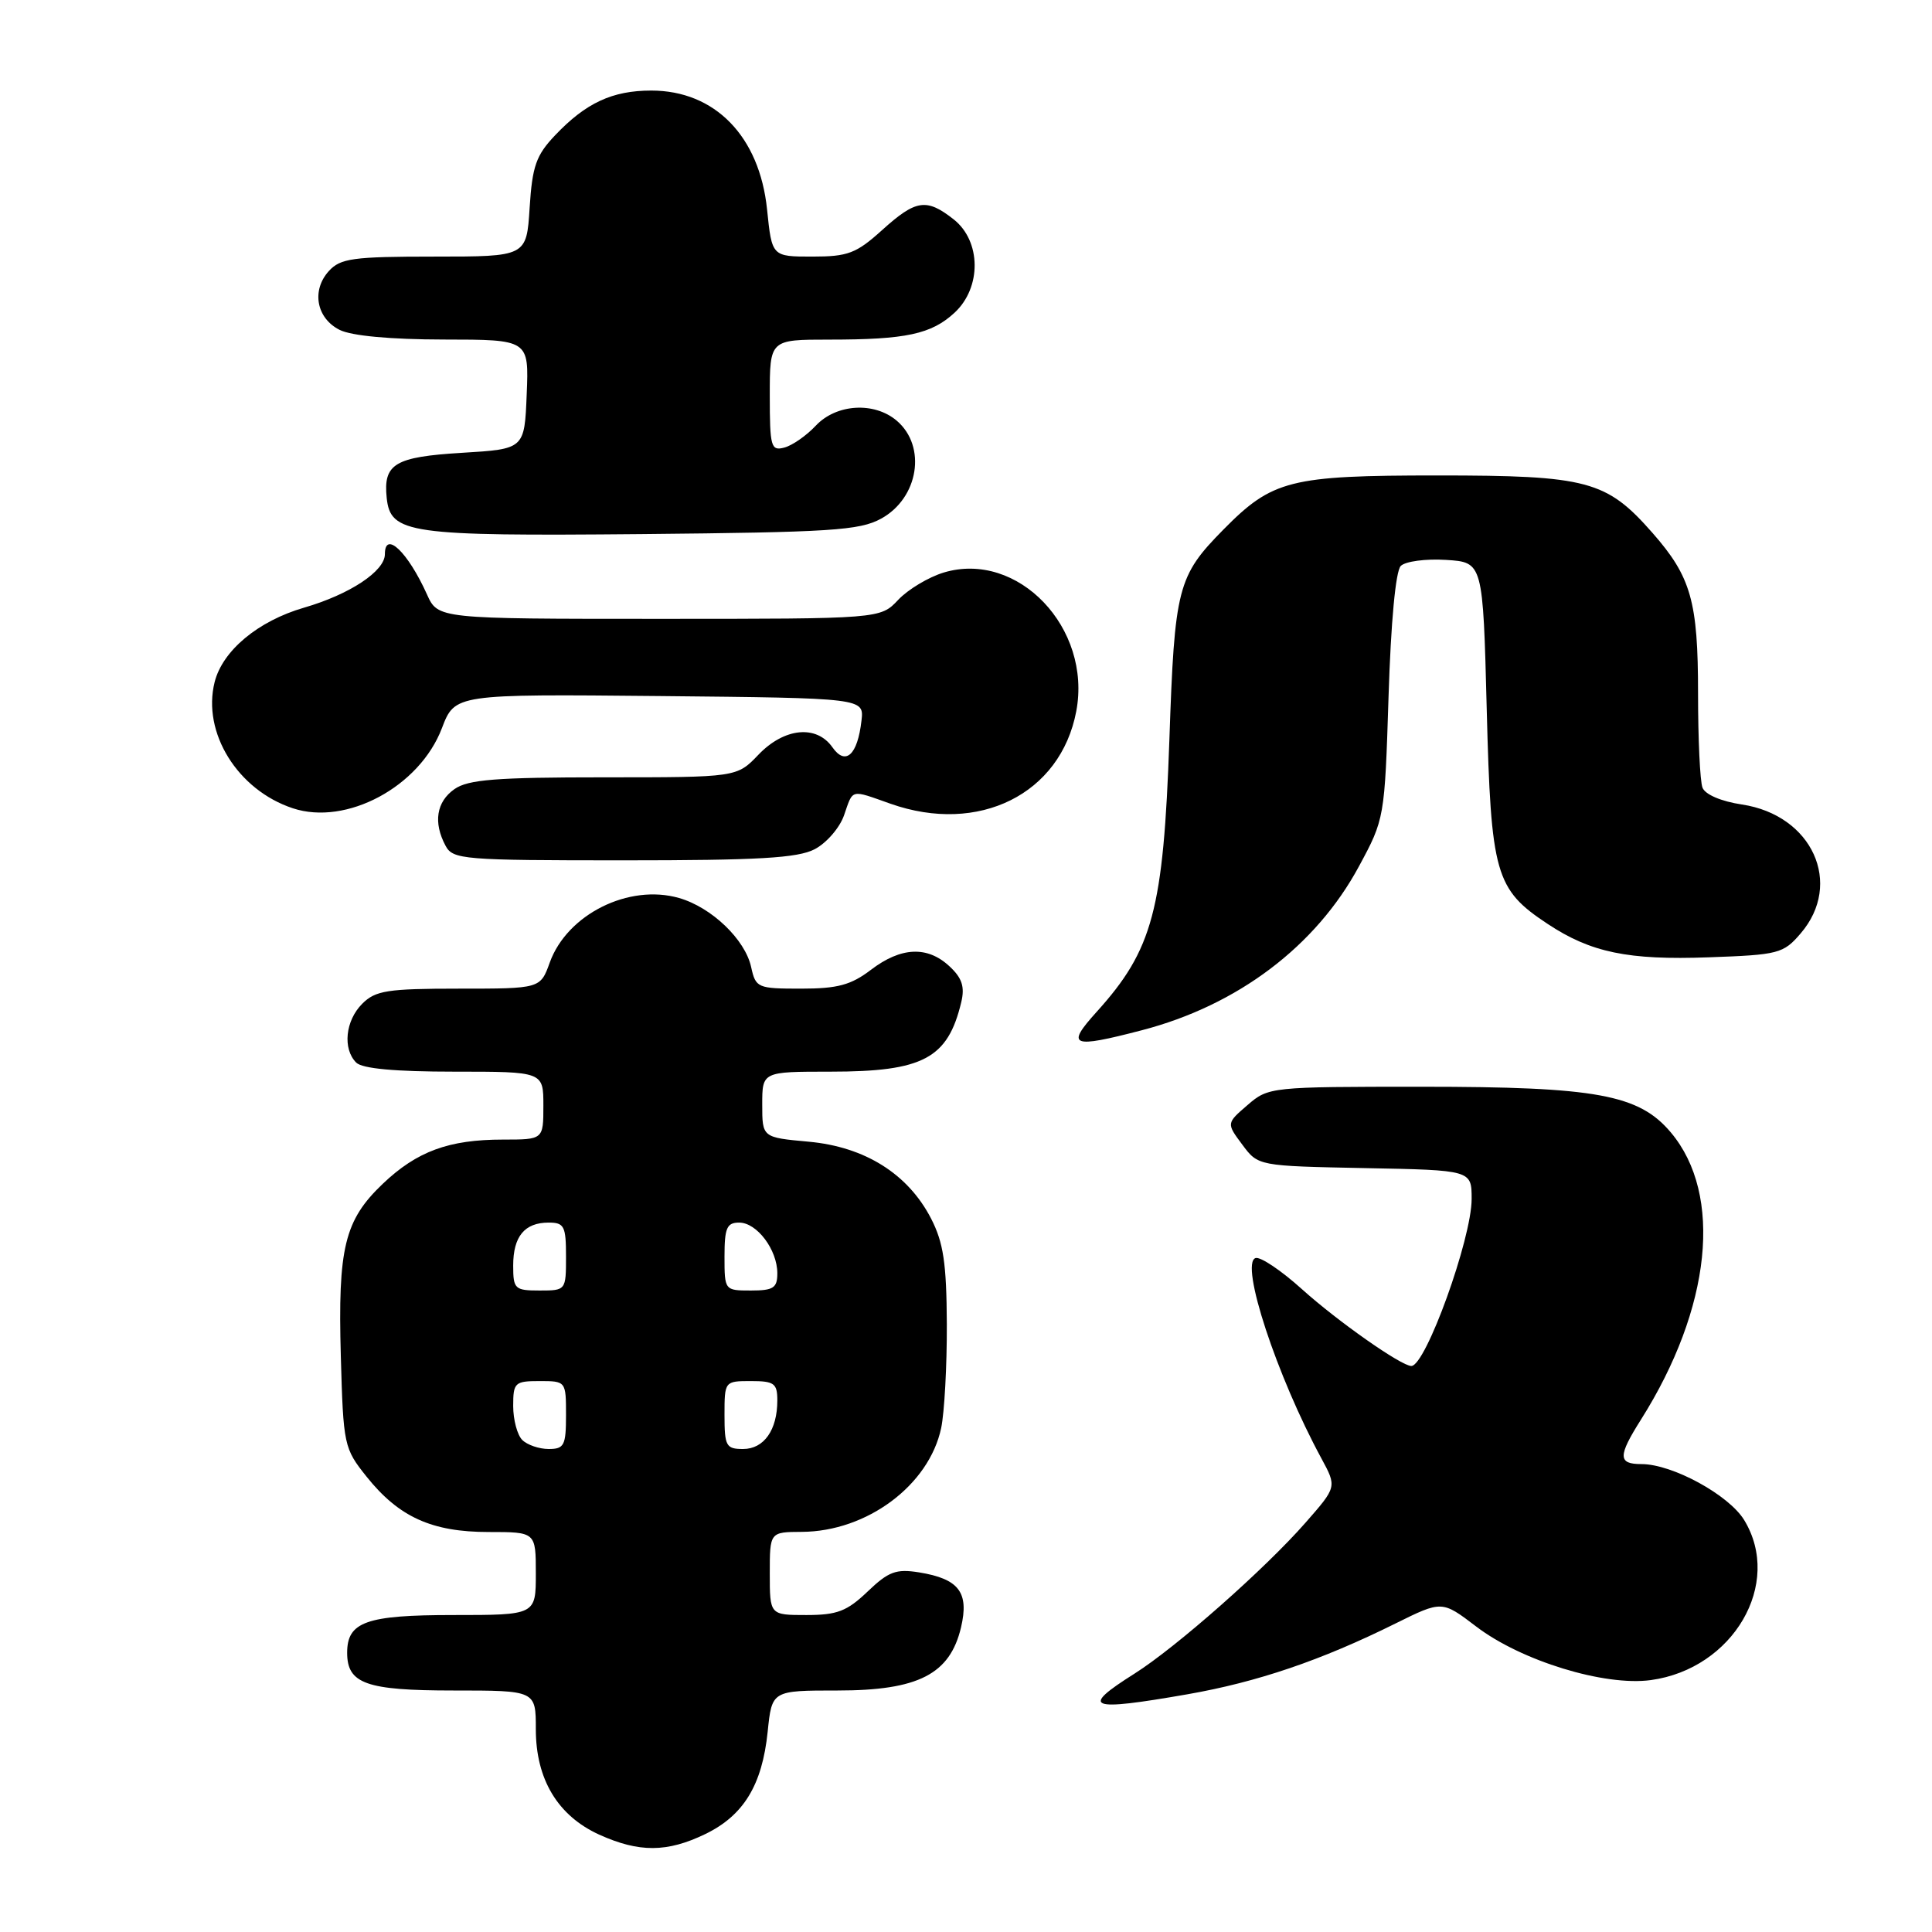 <?xml version="1.0" encoding="UTF-8" standalone="no"?>
<!DOCTYPE svg PUBLIC "-//W3C//DTD SVG 1.1//EN" "http://www.w3.org/Graphics/SVG/1.1/DTD/svg11.dtd" >
<svg xmlns="http://www.w3.org/2000/svg" xmlns:xlink="http://www.w3.org/1999/xlink" version="1.1" viewBox="0 0 256 256">
 <g >
 <path fill="currentColor"
d=" M 93.46 243.02 C 98.53 240.56 100.99 236.54 101.72 229.47 C 102.28 224.00 102.28 224.00 110.99 224.00 C 121.67 224.00 125.87 221.85 127.34 215.64 C 128.43 211.00 127.07 209.21 121.79 208.35 C 118.74 207.86 117.74 208.23 114.96 210.89 C 112.23 213.50 110.92 214.00 106.85 214.00 C 102.00 214.00 102.00 214.00 102.00 208.50 C 102.00 203.00 102.00 203.00 106.25 202.98 C 114.88 202.93 123.10 196.81 124.71 189.22 C 125.14 187.17 125.48 180.98 125.46 175.46 C 125.42 167.36 125.01 164.65 123.37 161.46 C 120.31 155.54 114.60 151.96 107.15 151.28 C 101.00 150.72 101.00 150.72 101.00 146.36 C 101.00 142.00 101.00 142.00 110.05 142.00 C 122.32 142.00 125.59 140.26 127.37 132.80 C 127.86 130.76 127.48 129.59 125.82 128.05 C 122.89 125.31 119.39 125.47 115.41 128.50 C 112.76 130.52 110.99 131.00 106.15 131.00 C 100.37 131.00 100.14 130.90 99.53 128.14 C 98.73 124.48 94.29 120.23 89.98 118.99 C 83.32 117.08 75.16 121.15 72.85 127.53 C 71.60 131.00 71.60 131.00 60.80 131.00 C 51.33 131.00 49.75 131.25 48.00 133.00 C 45.76 135.24 45.38 138.98 47.20 140.80 C 48.00 141.60 52.36 142.00 60.20 142.00 C 72.00 142.00 72.00 142.00 72.00 146.50 C 72.00 151.00 72.00 151.00 66.65 151.00 C 59.47 151.00 55.25 152.55 50.72 156.86 C 45.65 161.69 44.76 165.34 45.16 179.68 C 45.49 191.51 45.58 191.92 48.57 195.66 C 52.85 201.02 57.22 203.00 64.75 203.00 C 71.00 203.00 71.00 203.00 71.00 208.50 C 71.00 214.00 71.00 214.00 60.07 214.00 C 48.52 214.00 46.00 214.90 46.00 219.00 C 46.00 223.10 48.52 224.00 60.07 224.00 C 71.00 224.00 71.00 224.00 71.00 229.13 C 71.00 235.77 73.91 240.60 79.40 243.10 C 84.69 245.49 88.39 245.47 93.46 243.02 Z  M 157.35 224.50 C 166.61 222.88 175.06 220.01 184.89 215.13 C 191.07 212.07 191.07 212.07 195.60 215.52 C 201.56 220.07 212.61 223.46 218.75 222.62 C 229.67 221.12 236.25 209.84 231.11 201.41 C 229.07 198.08 221.60 194.00 217.51 194.00 C 214.38 194.00 214.36 192.97 217.44 188.10 C 226.76 173.33 228.33 158.30 221.40 150.06 C 217.17 145.03 211.55 144.00 188.37 144.00 C 168.38 144.00 168.07 144.03 165.31 146.42 C 162.50 148.84 162.50 148.84 164.61 151.67 C 166.71 154.50 166.71 154.50 180.86 154.78 C 195.00 155.05 195.00 155.05 195.00 158.87 C 195.00 164.14 188.91 181.00 187.01 181.00 C 185.67 181.00 177.24 175.08 172.50 170.81 C 169.75 168.33 166.99 166.48 166.36 166.70 C 164.27 167.42 169.18 182.35 175.10 193.26 C 177.14 197.03 177.14 197.03 172.99 201.76 C 167.64 207.87 155.85 218.28 150.32 221.77 C 143.05 226.36 144.17 226.80 157.35 224.50 Z  M 151.31 136.51 C 163.99 133.21 174.36 125.38 180.06 114.81 C 183.45 108.54 183.48 108.41 183.99 92.30 C 184.30 82.43 184.93 75.66 185.61 74.99 C 186.22 74.38 188.92 74.02 191.61 74.19 C 196.50 74.50 196.50 74.50 197.00 94.00 C 197.56 115.85 198.12 117.83 205.08 122.43 C 210.79 126.21 215.73 127.24 226.40 126.85 C 235.67 126.52 236.30 126.36 238.59 123.69 C 244.27 117.09 240.14 108.00 230.81 106.60 C 228.07 106.19 225.94 105.28 225.59 104.37 C 225.26 103.53 225.00 97.91 225.00 91.89 C 225.00 79.68 224.08 76.44 218.97 70.62 C 212.87 63.67 210.36 63.00 190.50 63.00 C 170.93 63.00 168.60 63.59 162.11 70.17 C 156.03 76.34 155.64 77.84 154.95 98.00 C 154.16 120.57 152.76 125.84 145.30 134.09 C 141.19 138.64 141.95 138.95 151.31 136.51 Z  M 107.94 112.53 C 109.50 111.72 111.26 109.70 111.84 108.03 C 113.07 104.49 112.62 104.60 118.00 106.50 C 129.69 110.62 140.53 105.23 142.61 94.25 C 144.70 83.21 134.88 72.92 125.06 75.86 C 123.04 76.47 120.32 78.10 119.02 79.48 C 116.65 82.00 116.65 82.00 87.34 82.00 C 58.03 82.00 58.03 82.00 56.57 78.75 C 54.05 73.16 51.00 70.24 51.00 73.43 C 51.00 75.68 46.35 78.76 40.28 80.52 C 34.19 82.29 29.49 86.21 28.44 90.38 C 26.76 97.07 31.48 104.68 38.80 107.10 C 45.91 109.45 55.59 104.25 58.55 96.50 C 60.28 91.97 60.28 91.97 87.39 92.23 C 114.50 92.50 114.50 92.50 114.15 95.50 C 113.63 100.05 112.04 101.50 110.30 99.02 C 108.19 96.01 103.92 96.43 100.50 100.00 C 97.63 103.00 97.63 103.00 80.04 103.00 C 65.73 103.00 62.03 103.29 60.22 104.56 C 57.82 106.24 57.39 108.99 59.04 112.07 C 60.01 113.89 61.35 114.00 82.58 114.00 C 100.43 114.00 105.69 113.70 107.94 112.53 Z  M 116.74 68.73 C 121.72 66.01 122.82 59.16 118.83 55.75 C 115.84 53.20 110.81 53.51 108.09 56.41 C 106.85 57.73 104.97 59.04 103.91 59.31 C 102.16 59.77 102.00 59.21 102.00 52.41 C 102.00 45.00 102.00 45.00 109.87 45.00 C 120.06 45.00 123.41 44.28 126.49 41.43 C 130.08 38.10 130.02 31.95 126.37 29.07 C 122.76 26.23 121.36 26.44 116.87 30.50 C 113.46 33.58 112.35 34.00 107.64 34.00 C 102.28 34.00 102.28 34.00 101.64 27.75 C 100.64 18.06 94.73 12.00 86.30 12.00 C 81.14 12.00 77.63 13.63 73.55 17.93 C 71.04 20.57 70.53 22.01 70.18 27.52 C 69.77 34.00 69.77 34.00 57.54 34.00 C 46.76 34.00 45.10 34.23 43.57 35.92 C 41.25 38.48 41.92 42.16 45.00 43.71 C 46.56 44.50 51.73 44.98 58.79 44.99 C 70.09 45.00 70.09 45.00 69.79 52.25 C 69.50 59.50 69.50 59.50 61.21 60.00 C 52.30 60.54 50.77 61.46 51.24 65.98 C 51.74 70.71 54.13 71.05 85.00 70.77 C 110.05 70.53 113.89 70.29 116.74 68.73 Z  M 69.20 190.80 C 68.54 190.14 68.00 188.12 68.00 186.30 C 68.00 183.20 68.21 183.00 71.50 183.00 C 74.98 183.00 75.00 183.02 75.00 187.50 C 75.00 191.53 74.76 192.00 72.70 192.00 C 71.44 192.00 69.86 191.46 69.20 190.80 Z  M 96.00 187.50 C 96.00 183.02 96.02 183.00 99.50 183.00 C 102.59 183.00 103.00 183.30 103.00 185.57 C 103.00 189.48 101.23 192.00 98.46 192.00 C 96.21 192.00 96.00 191.62 96.00 187.50 Z  M 68.00 167.70 C 68.00 163.83 69.51 162.00 72.70 162.00 C 74.76 162.00 75.00 162.47 75.00 166.50 C 75.00 170.98 74.98 171.00 71.50 171.00 C 68.21 171.00 68.00 170.80 68.00 167.70 Z  M 96.00 166.50 C 96.00 162.71 96.31 162.00 97.94 162.00 C 100.30 162.00 103.00 165.60 103.00 168.72 C 103.00 170.66 102.48 171.00 99.50 171.00 C 96.02 171.00 96.00 170.98 96.00 166.50 Z "/>
</g>
</svg>